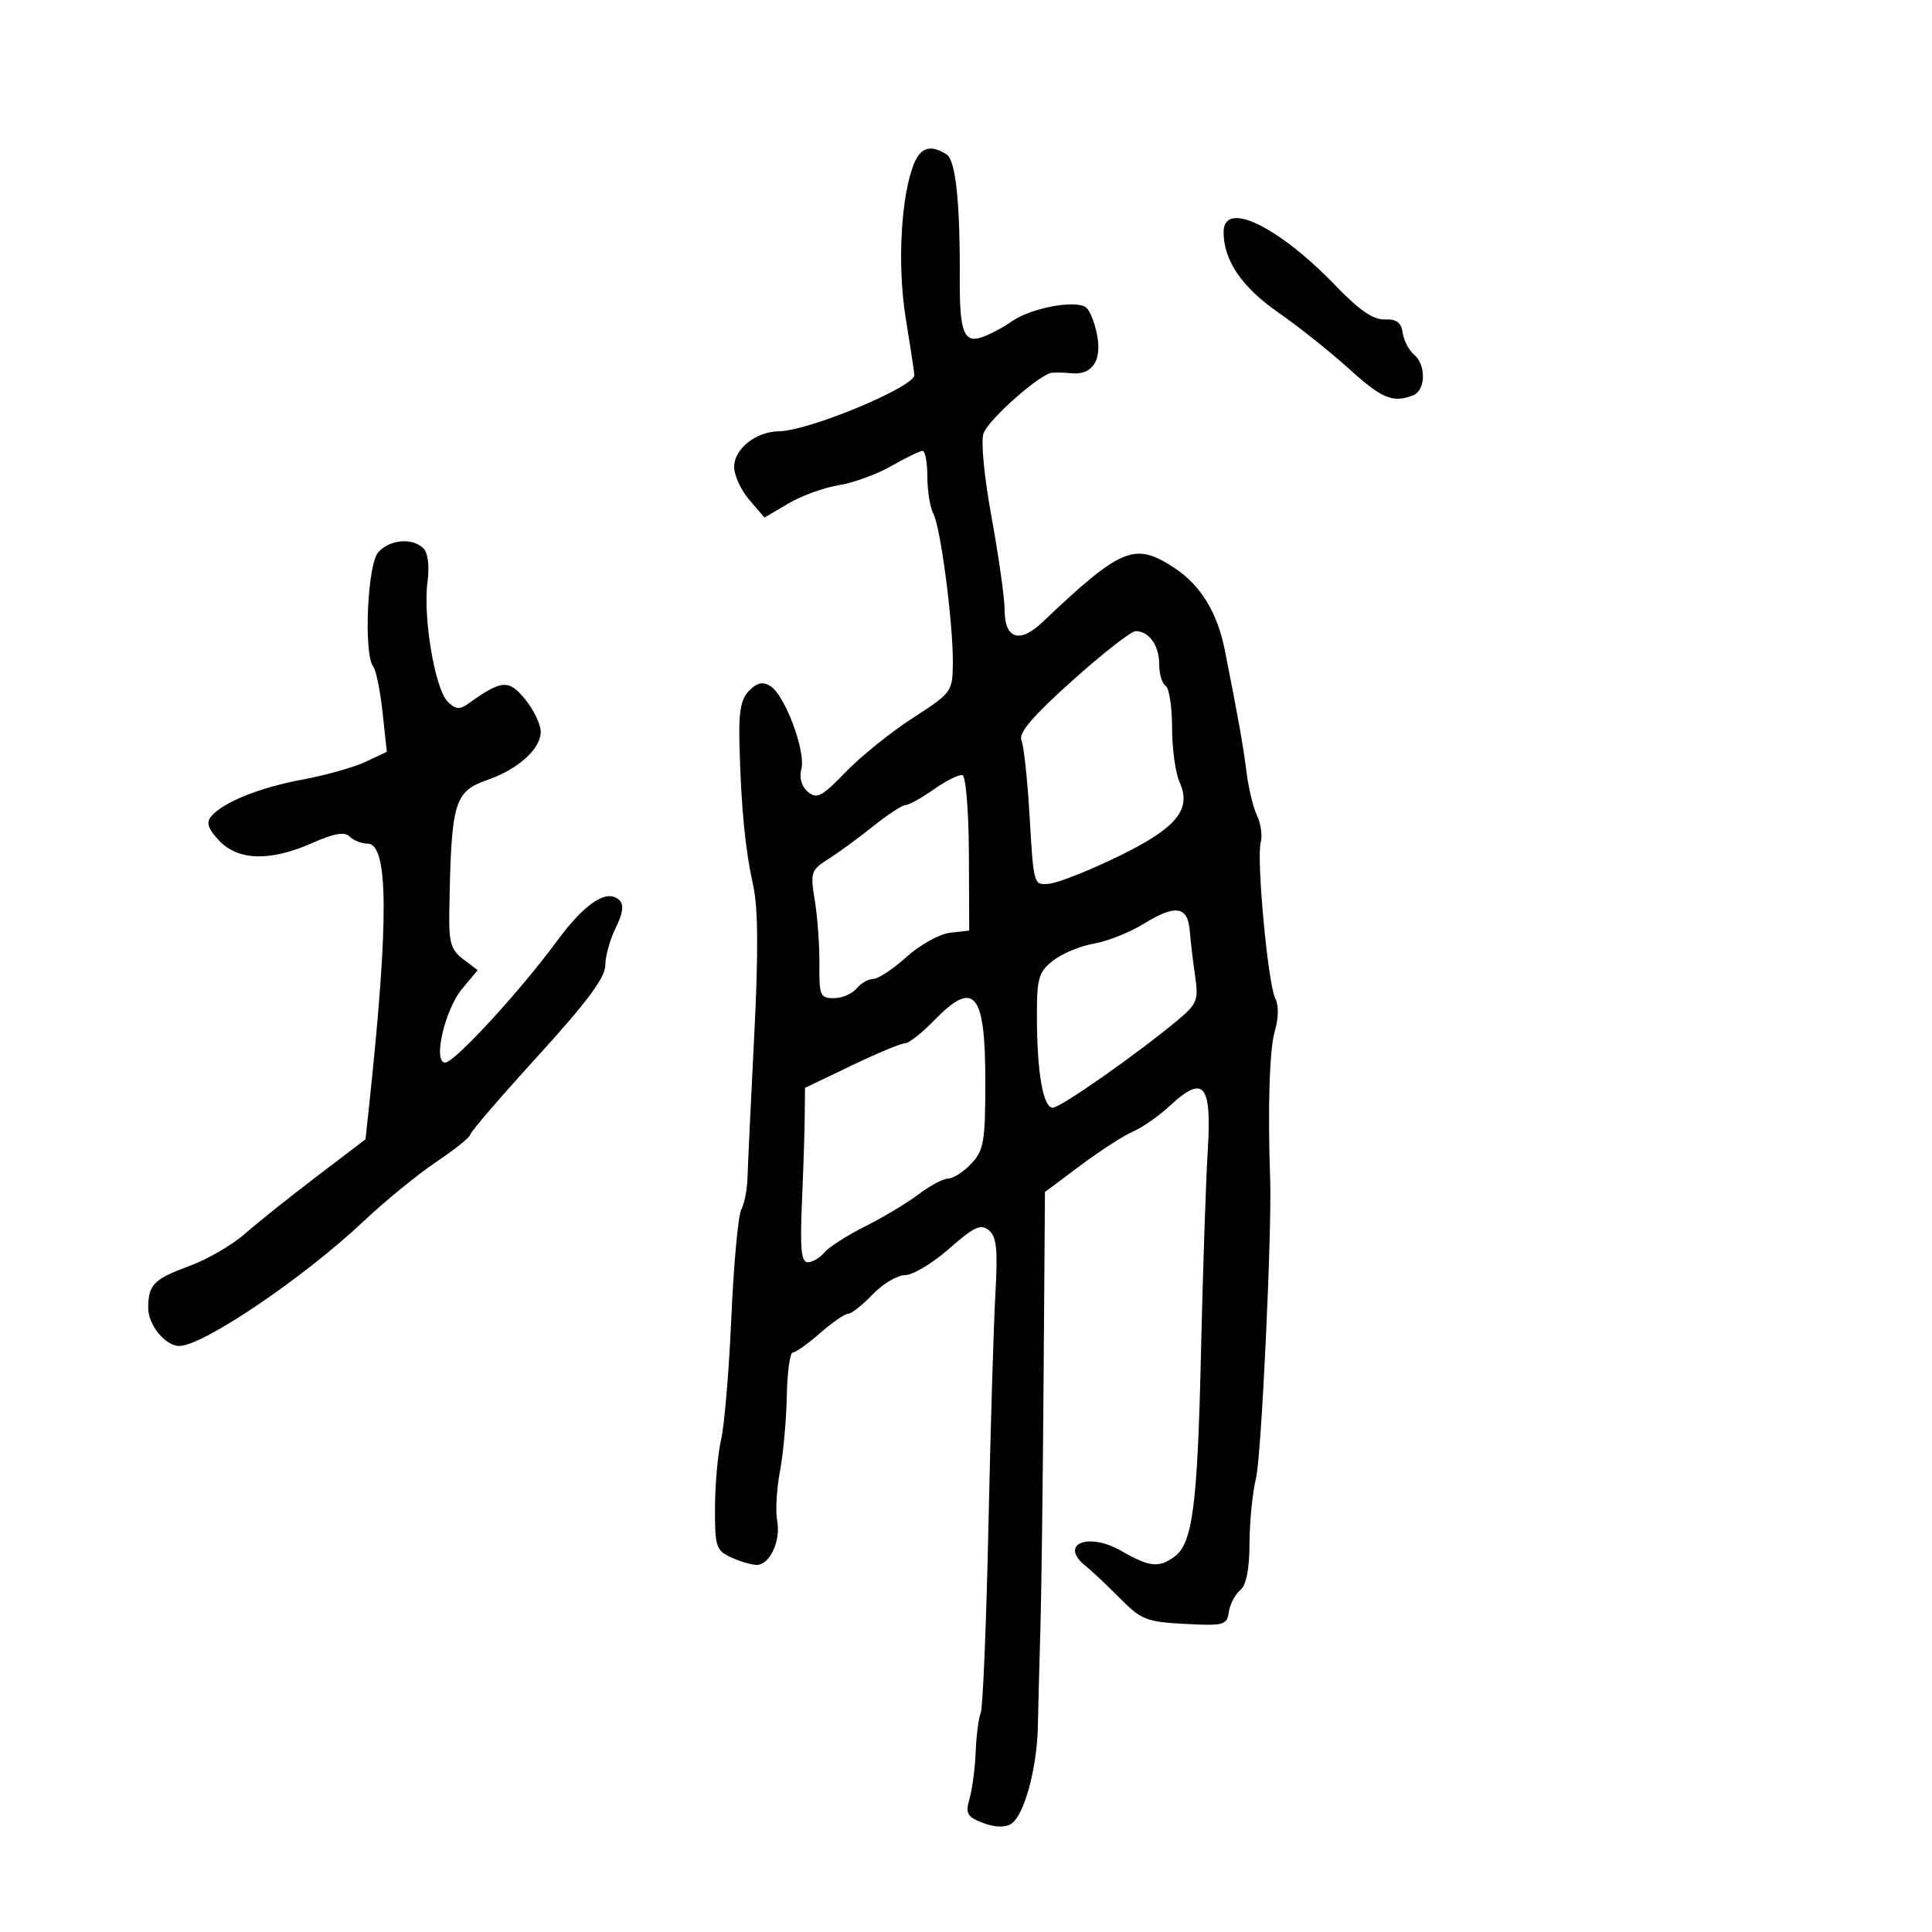 <svg xmlns="http://www.w3.org/2000/svg" width="300" height="300" viewBox="0 0 300 300" version="1.1">
  <defs/>
  <path d="M141.998,25.25 C143.018,22.857 144.581,22.45 146.964,23.957 C148.407,24.869 149.091,31.331 149.035,43.5 C148.998,51.393 149.669,53.237 152.283,52.426 C153.502,52.047 155.672,50.912 157.105,49.904 C160.044,47.836 166.929,46.525 168.606,47.715 C169.214,48.147 170.01,50.125 170.375,52.112 C171.103,56.073 169.558,58.295 166.31,57.958 C165.314,57.854 163.98,57.822 163.345,57.885 C161.475,58.071 153.568,65.057 152.728,67.264 C152.283,68.434 152.812,73.976 153.978,80.36 C155.09,86.448 156,92.922 156,94.746 C156,99.182 158.332,99.961 161.793,96.682 C174.163,84.963 176.175,84.13 182.346,88.175 C186.432,90.853 189.027,95.092 190.199,101 C192.271,111.442 193.036,115.75 193.575,120 C193.889,122.475 194.623,125.483 195.207,126.684 C195.79,127.886 196.041,129.736 195.763,130.797 C195.079,133.414 196.906,152.955 198.031,155.058 C198.577,156.078 198.545,158.08 197.95,160.122 C197.123,162.962 196.836,172.065 197.229,183 C197.521,191.107 195.87,226.146 195.039,229.5 C194.494,231.7 194.037,236.257 194.024,239.628 C194.008,243.717 193.521,246.153 192.56,246.95 C191.768,247.607 190.981,249.125 190.81,250.323 C190.522,252.345 190.038,252.476 184,252.161 C178.044,251.851 177.197,251.516 173.88,248.161 C171.889,246.147 169.527,243.92 168.63,243.211 C164.329,239.809 168.902,237.823 174.12,240.827 C178.477,243.334 179.943,243.494 182.364,241.723 C185.189,239.658 185.95,233.806 186.49,210 C186.77,197.625 187.242,183.555 187.537,178.733 C188.177,168.299 186.945,166.815 181.684,171.681 C179.933,173.301 177.343,175.114 175.929,175.71 C174.515,176.306 170.86,178.662 167.808,180.944 L162.259,185.095 L162.048,214.297 C161.932,230.359 161.709,247.775 161.552,253 C161.396,258.225 161.219,264.975 161.161,268 C161.032,274.627 159.022,281.956 156.985,283.229 C156.049,283.813 154.444,283.751 152.645,283.063 C150.139,282.103 149.885,281.636 150.564,279.235 C150.989,277.731 151.412,274.475 151.505,272 C151.597,269.525 151.947,266.825 152.283,266 C152.619,265.175 153.159,252.125 153.483,237 C153.807,221.875 154.293,205.628 154.564,200.896 C154.957,194.016 154.754,192.041 153.55,191.041 C152.296,190.001 151.263,190.479 147.381,193.896 C144.817,196.153 141.741,198 140.546,198 C139.352,198 137.081,199.35 135.5,201 C133.919,202.65 132.207,204 131.695,204 C131.183,204 129.226,205.35 127.347,207 C125.468,208.65 123.564,210 123.116,210 C122.668,210 122.244,213.037 122.175,216.75 C122.105,220.463 121.624,225.75 121.106,228.5 C120.588,231.25 120.395,234.687 120.677,236.138 C121.279,239.231 119.54,243 117.512,243 C116.732,243 114.948,242.478 113.547,241.839 C111.189,240.765 111.002,240.191 111.024,234.089 C111.037,230.465 111.467,225.7 111.98,223.5 C112.493,221.3 113.207,212.75 113.568,204.5 C113.929,196.25 114.621,188.747 115.107,187.826 C115.592,186.905 116.028,184.655 116.076,182.826 C116.124,180.997 116.588,171.175 117.108,161 C117.773,147.973 117.727,141.021 116.953,137.5 C115.705,131.823 115.091,125.54 114.825,115.715 C114.683,110.49 115.031,108.541 116.339,107.232 C117.591,105.98 118.461,105.801 119.65,106.551 C121.892,107.965 125.13,116.634 124.441,119.38 C124.083,120.807 124.463,122.139 125.466,122.972 C126.842,124.113 127.642,123.692 131.298,119.897 C133.629,117.479 138.321,113.7 141.725,111.5 C147.779,107.587 147.914,107.403 147.958,103 C148.019,96.86 146.068,81.895 144.928,79.764 C144.418,78.809 144,76.221 144,74.014 C144,71.806 143.662,70.005 143.25,70.012 C142.838,70.019 140.664,71.074 138.421,72.357 C136.178,73.64 132.488,74.986 130.222,75.349 C127.956,75.711 124.439,76.988 122.407,78.187 L118.713,80.367 L116.356,77.628 C115.06,76.121 114,73.814 114,72.501 C114,69.693 117.377,67.014 120.973,66.967 C125.608,66.907 142.031,60.077 141.98,58.23 C141.969,57.828 141.364,53.837 140.636,49.36 C139.292,41.093 139.91,30.149 141.998,25.25 Z M58.737,85.75 C60.536,83.749 64.053,83.453 65.759,85.159 C66.46,85.86 66.704,87.935 66.377,90.409 C65.664,95.802 67.544,106.973 69.494,108.922 C70.749,110.178 71.361,110.235 72.769,109.226 C77.893,105.555 79,105.471 81.526,108.561 C82.847,110.178 83.944,112.434 83.964,113.576 C84.01,116.218 80.548,119.392 75.795,121.065 C70.47,122.939 70.06,124.355 69.763,141.872 C69.687,146.335 70.052,147.531 71.923,148.942 L74.174,150.64 L71.737,153.57 C69.061,156.789 67.181,165 69.121,165 C70.564,165 80.708,153.975 86.482,146.131 C90.88,140.158 94.324,137.924 96.216,139.816 C96.902,140.502 96.708,141.879 95.615,144.069 C94.727,145.85 93.995,148.476 93.99,149.904 C93.983,151.795 91.133,155.624 83.5,164 C77.736,170.325 73.016,175.813 73.01,176.197 C73.005,176.58 70.638,178.479 67.75,180.417 C64.862,182.355 59.8,186.488 56.5,189.602 C47.166,198.408 31.519,209 27.844,209 C25.677,209 23,205.727 23.015,203.095 C23.037,199.447 23.831,198.645 29.5,196.547 C32.25,195.529 36.082,193.302 38.015,191.598 C39.948,189.894 44.957,185.891 49.145,182.703 L56.76,176.907 L57.368,171.203 C60.402,142.728 60.315,131 57.071,131 C56.152,131 54.908,130.508 54.306,129.906 C53.515,129.115 51.905,129.391 48.479,130.906 C41.963,133.789 36.967,133.658 34.028,130.529 C32.308,128.699 31.985,127.727 32.78,126.779 C34.634,124.57 40.257,122.303 47,121.047 C50.575,120.381 54.978,119.139 56.785,118.287 L60.07,116.739 L59.405,110.62 C59.039,107.254 58.387,104.05 57.957,103.5 C56.438,101.559 57.05,87.627 58.737,85.75 Z M145,158.5 C143.134,160.425 141.121,162 140.526,162 C139.93,162 136.194,163.557 132.222,165.461 L125,168.922 L124.962,173.211 C124.941,175.57 124.743,181.662 124.523,186.75 C124.213,193.933 124.417,196 125.439,196 C126.163,196 127.321,195.318 128.013,194.485 C128.704,193.651 131.572,191.816 134.385,190.406 C137.198,188.996 140.932,186.753 142.683,185.421 C144.434,184.09 146.493,183 147.259,183 C148.025,183 149.63,181.958 150.826,180.686 C152.773,178.613 153,177.275 153,167.886 C153,154.036 151.281,152.019 145,158.5 Z M166.51,105.692 C160.358,111.21 158.125,113.825 158.61,114.942 C158.982,115.799 159.559,121.225 159.893,127 C160.498,137.459 160.51,137.499 162.991,137.219 C164.361,137.065 169.105,135.184 173.533,133.041 C182.676,128.615 185.098,125.704 183.164,121.461 C182.524,120.056 182,116.254 182,113.012 C182,109.77 181.55,106.84 181,106.5 C180.45,106.16 180,104.649 180,103.141 C180,100.228 178.415,98 176.343,98 C175.652,98 171.227,101.462 166.51,105.692 Z M145.028,122.552 C143.119,123.898 141.14,125 140.631,125 C140.122,125 137.86,126.479 135.603,128.286 C133.346,130.094 130.209,132.389 128.631,133.387 C125.919,135.102 125.804,135.456 126.527,139.851 C126.947,142.408 127.266,146.863 127.236,149.75 C127.187,154.568 127.37,155 129.469,155 C130.726,155 132.315,154.325 133,153.5 C133.685,152.675 134.863,152 135.62,152 C136.376,152 138.694,150.465 140.771,148.588 C142.848,146.712 145.886,145.024 147.523,144.838 L150.5,144.5 L150.448,132.566 C150.42,125.943 149.975,120.515 149.448,120.368 C148.927,120.223 146.938,121.206 145.028,122.552 Z M177.577,143.459 C175.42,144.792 171.945,146.171 169.857,146.524 C167.768,146.877 164.921,148.061 163.529,149.156 C161.272,150.931 161.001,151.864 161.011,157.823 C161.025,166.571 161.969,172 163.474,172 C164.685,172 176.527,163.705 182.838,158.436 C185.889,155.889 186.125,155.298 185.58,151.574 C185.253,149.333 184.875,146.156 184.742,144.514 C184.431,140.682 182.526,140.401 177.577,143.459 Z M190,36.032 C190,31.001 198.484,35.095 207.523,44.488 C211.08,48.183 213.269,49.677 215.023,49.604 C216.846,49.527 217.582,50.075 217.81,51.677 C217.981,52.875 218.768,54.393 219.56,55.05 C221.484,56.646 221.395,60.635 219.418,61.393 C216.26,62.605 214.599,61.915 209.454,57.25 C206.572,54.637 201.625,50.7 198.46,48.5 C192.814,44.575 190,40.428 190,36.032 Z"/>
</svg>

